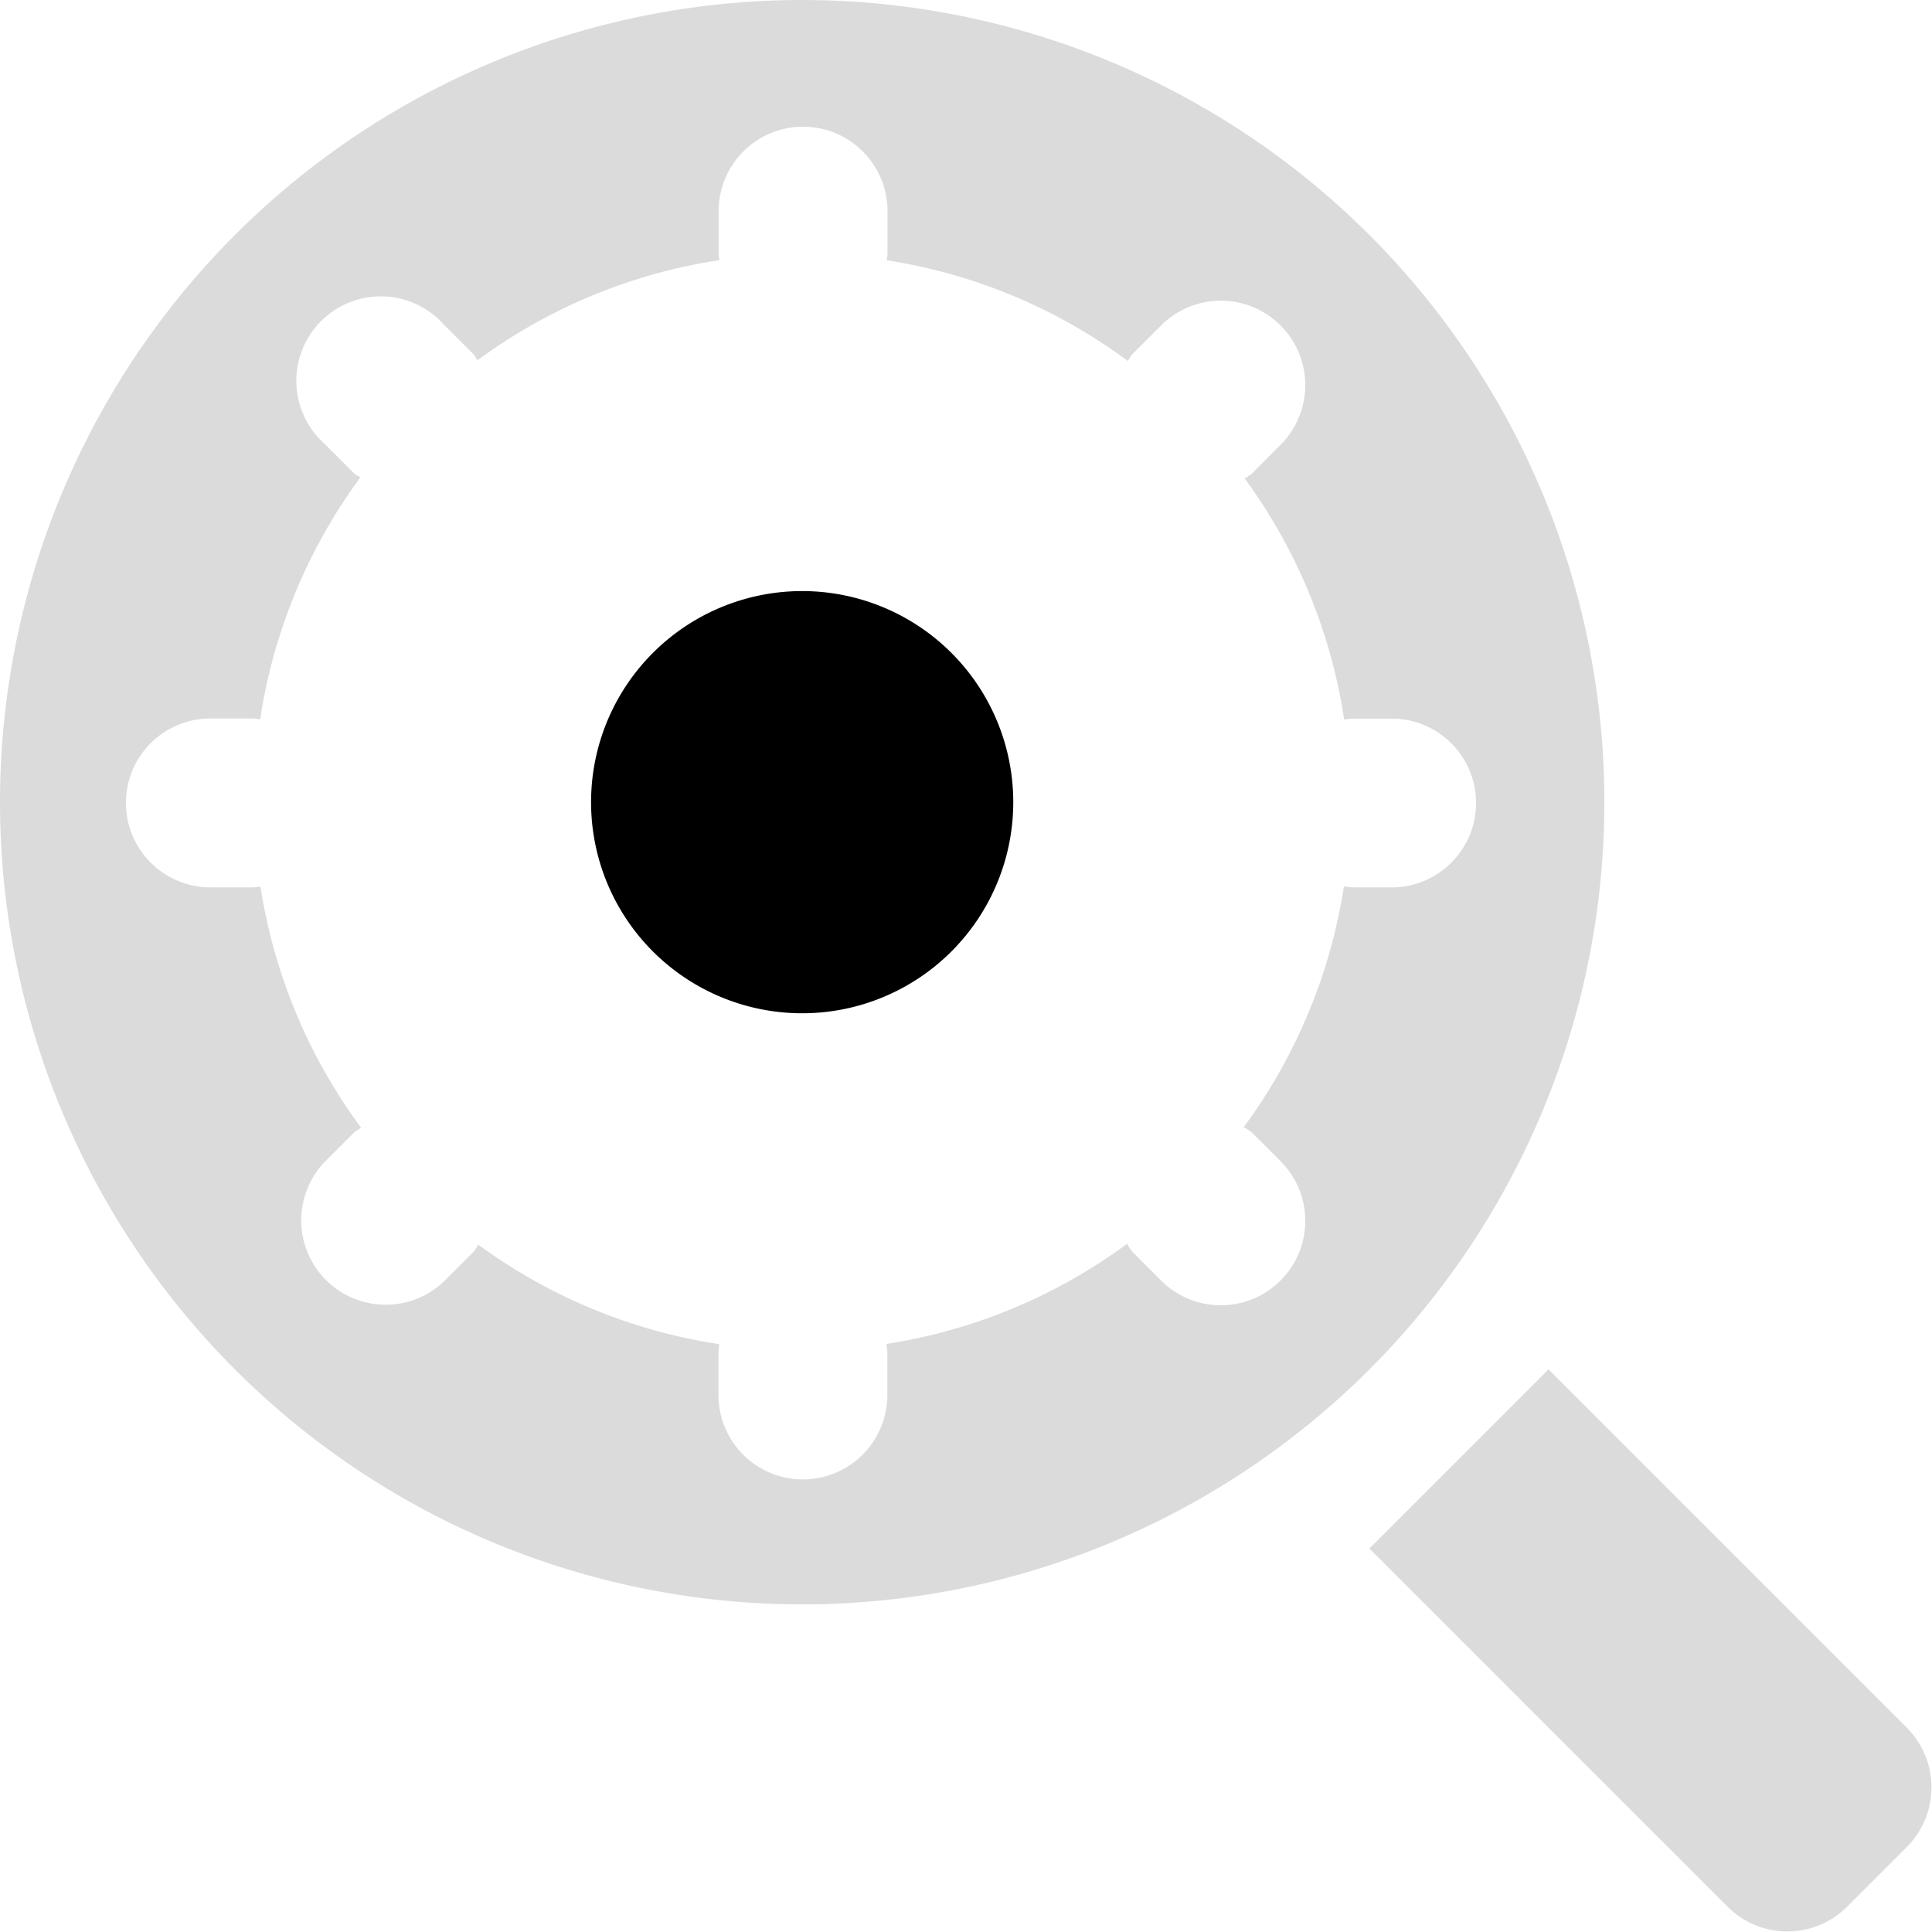 <svg class="icon" width="128" height="128" viewBox="0 0 1024 1024"><path d="M504.281 504.286a111.887 111.887 0 1 1 0-158.23 111.887 111.887 0 0 1 0 158.23z"  /><path fill="#dbdbdb" d="M820.741 725.822l189.872 189.872a44.755 44.755 0 0 1 0 63.283l-31.642 31.642a44.755 44.755 0 0 1-63.283 0l-189.872-189.872z"  /><path fill="#dbdbdb" d="M725.816 725.822a425.17 425.17 0 1 1 0-601.279 425.17 425.17 0 0 1 0 601.279z m13.762-344.924h-22.377a43.994 43.994 0 0 0-4.766 0.47 288.914 288.914 0 0 0-52.743-127.752 41.107 41.107 0 0 0 3.759-2.506l15.821-15.91a44.755 44.755 0 0 0-63.283-63.283l-15.821 15.821a41.958 41.958 0 0 0-2.394 3.58 288.914 288.914 0 0 0-127.775-53.37c0.157-1.208 0.403-2.506 0.403-3.871v-22.377a44.755 44.755 0 0 0-89.509 0v22.377c0 1.32 0.269 2.551 0.38 3.827A288.936 288.936 0 0 0 253.095 190.958c-0.828-0.985-1.141-2.238-2.081-3.133l-15.821-15.821A44.755 44.755 0 1 0 171.999 235.198l15.821 15.821c0.917 0.917 2.238 1.253 3.133 2.081a288.936 288.936 0 0 0-53.034 128.088c-1.276 0-2.529-0.38-3.827-0.38h-22.377a44.755 44.755 0 1 0 0 89.509h22.377c1.365 0 2.641-0.291 3.961-0.403A288.914 288.914 0 0 0 191.4 597.712a41.958 41.958 0 0 0-3.58 2.394l-15.821 15.821a44.755 44.755 0 0 0 63.194 63.35l15.821-15.821a41.107 41.107 0 0 0 2.506-3.759 288.914 288.914 0 0 0 127.752 52.743 43.994 43.994 0 0 0-0.47 4.766v22.377a44.755 44.755 0 0 0 89.509 0v-22.377a44.151 44.151 0 0 0-0.492-4.901 288.936 288.936 0 0 0 127.551-53.079 41.935 41.935 0 0 0 2.797 4.229l15.821 15.821a44.755 44.755 0 0 0 63.283-63.283l-15.821-15.821a41.935 41.935 0 0 0-4.229-2.797 288.936 288.936 0 0 0 53.079-127.551 44.151 44.151 0 0 0 4.901 0.492h22.377a44.755 44.755 0 0 0 0-89.42z"  /></svg>